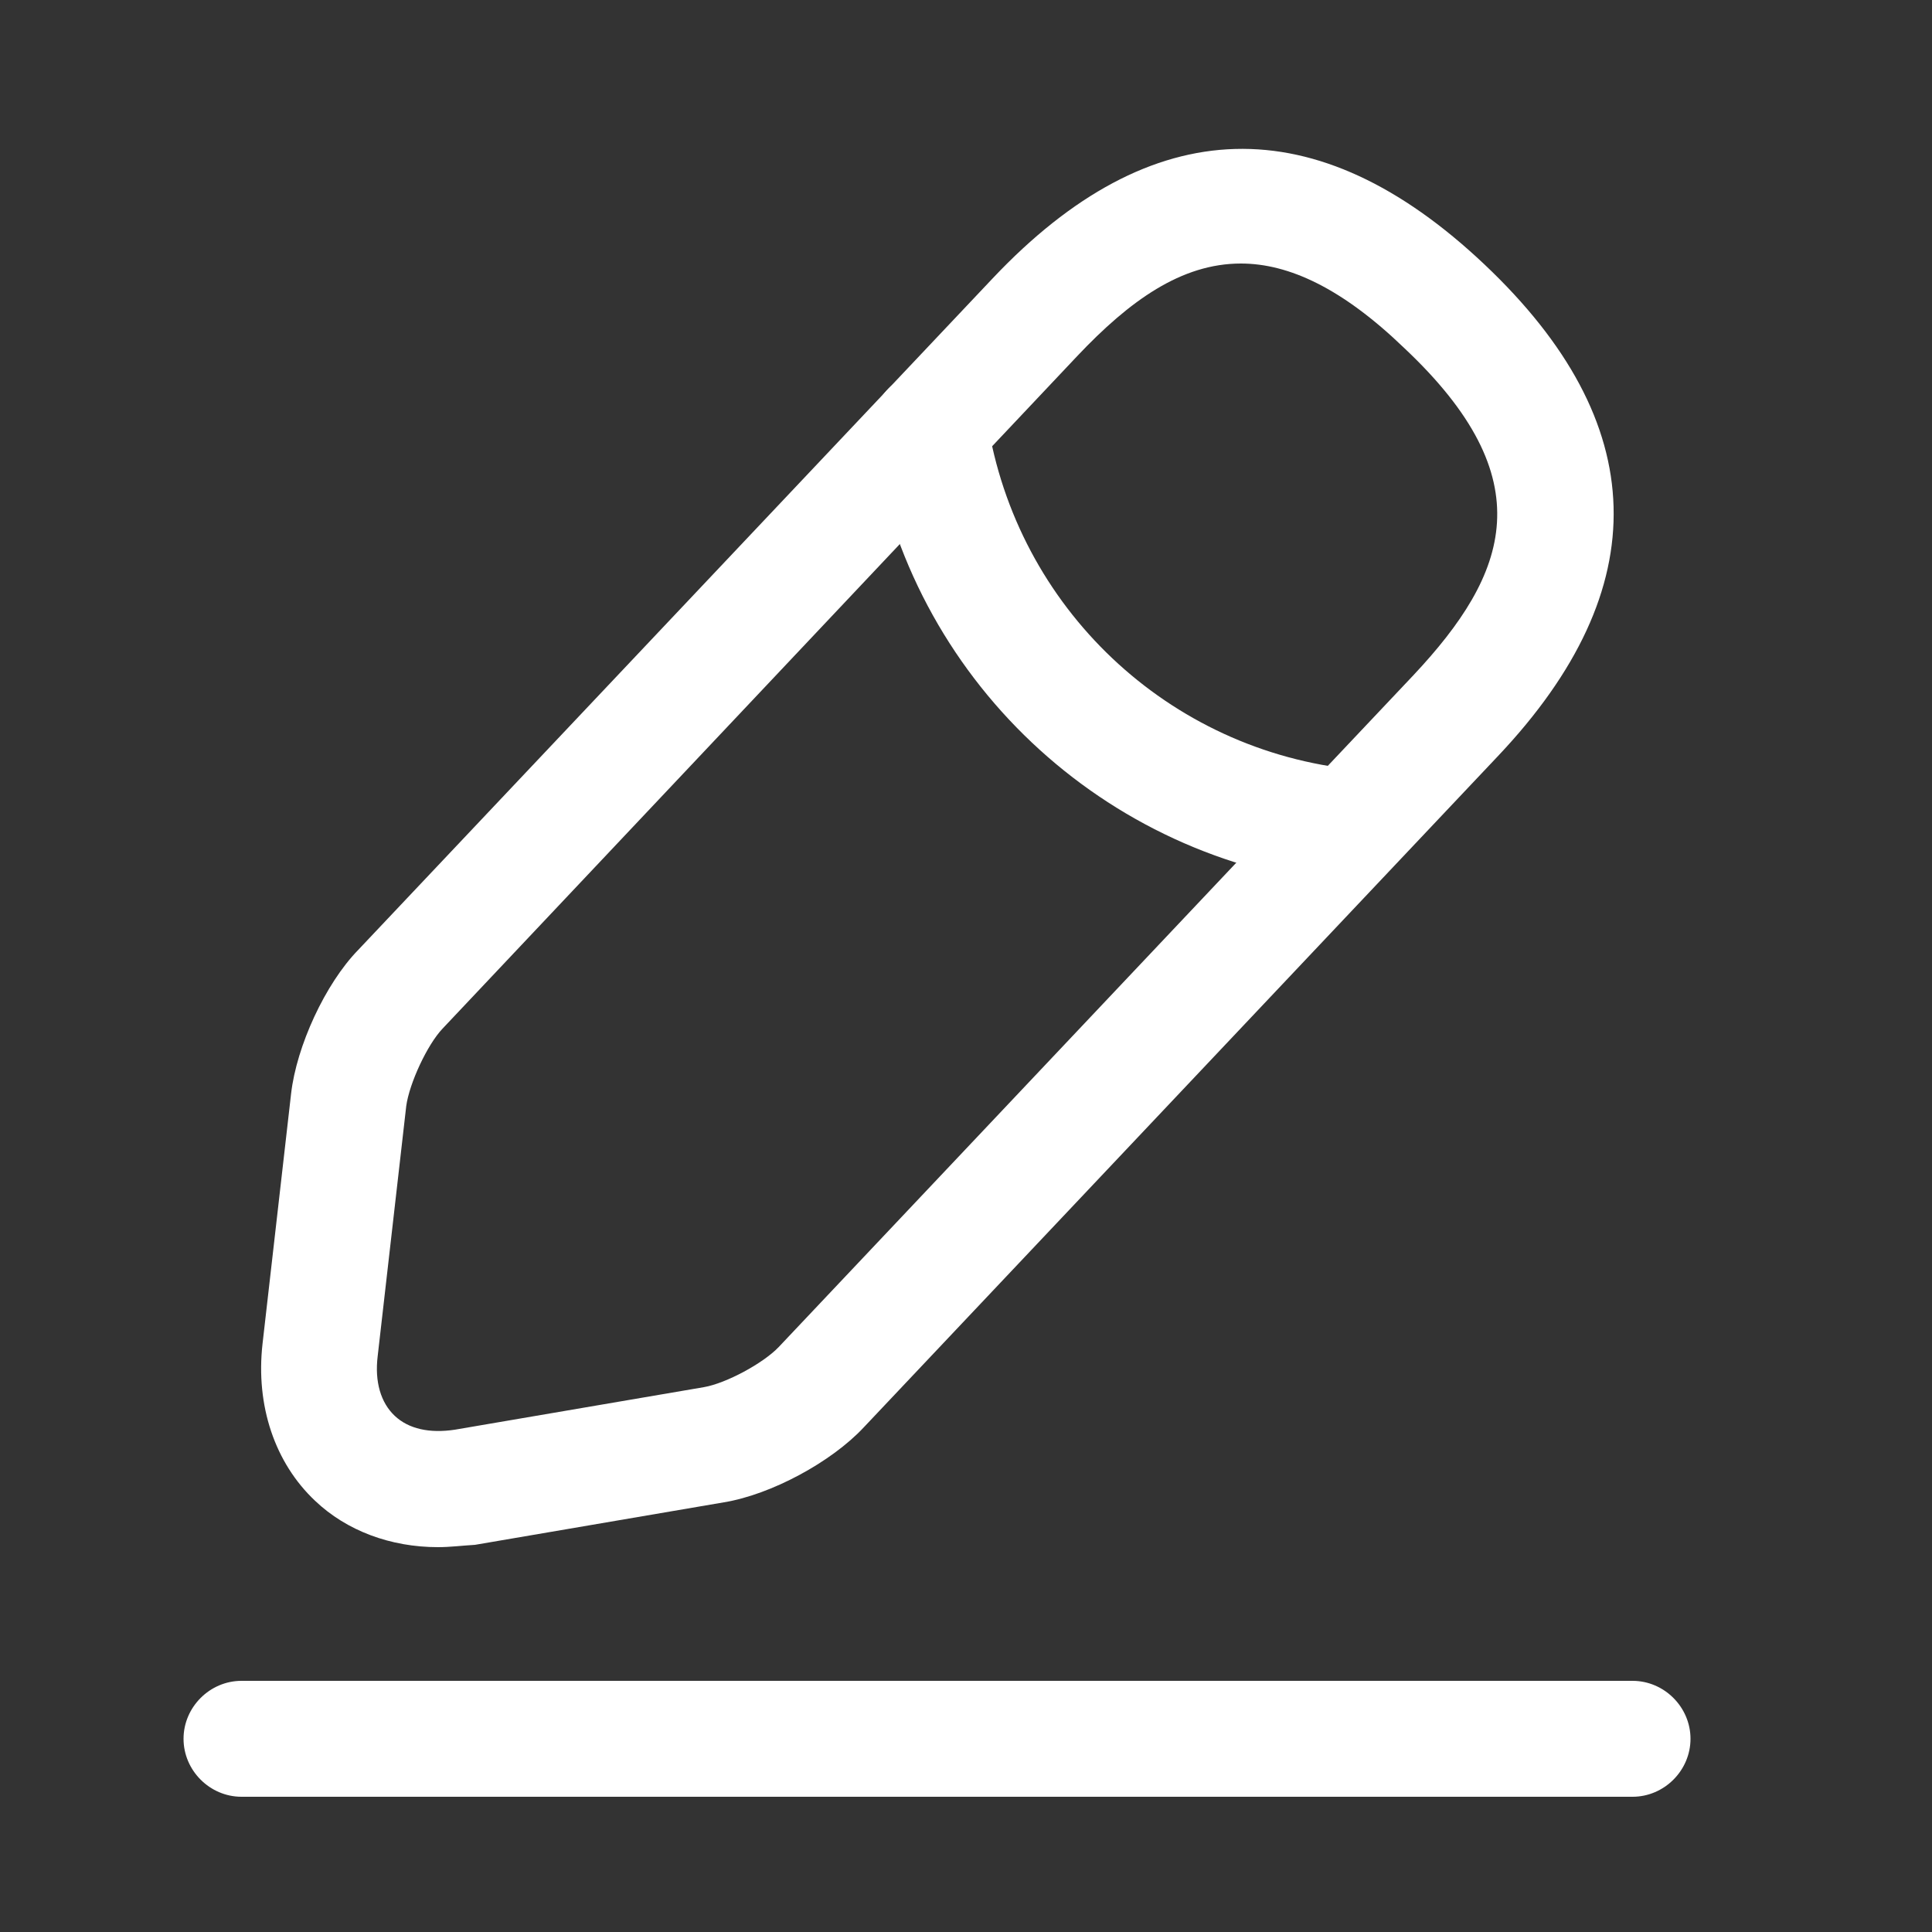 <svg width="25" height="25" viewBox="0 0 25 25" fill="none" xmlns="http://www.w3.org/2000/svg">
<rect x="0" y="0" width="25" height="25" fill="#333333" stroke="none"/>
<path d="M5.667 20.02C5.057 20.02 4.487 19.81 4.077 19.42C3.557 18.93 3.307 18.19 3.397 17.39L3.767 14.15C3.837 13.54 4.207 12.73 4.637 12.29L12.847 3.6C14.897 1.43 17.037 1.37 19.207 3.42C21.377 5.47 21.437 7.61 19.387 9.78L11.177 18.47C10.757 18.92 9.977 19.34 9.367 19.44L6.147 19.99C5.977 20 5.827 20.02 5.667 20.02ZM16.057 3.41C15.287 3.41 14.617 3.89 13.937 4.61L5.727 13.31C5.527 13.52 5.297 14.02 5.257 14.31L4.887 17.55C4.847 17.88 4.927 18.15 5.107 18.32C5.287 18.49 5.557 18.55 5.887 18.5L9.107 17.95C9.397 17.9 9.877 17.64 10.077 17.43L18.287 8.74C19.527 7.42 19.977 6.2 18.167 4.5C17.367 3.73 16.677 3.41 16.057 3.41Z" fill="white"/>
<path d="M17.465 11.45C17.445 11.45 17.415 11.45 17.395 11.45C14.275 11.14 11.765 8.77 11.285 5.67C11.225 5.26 11.505 4.88 11.915 4.81C12.325 4.75 12.705 5.03 12.775 5.44C13.155 7.86 15.115 9.72 17.555 9.96C17.965 10 18.265 10.37 18.225 10.78C18.175 11.16 17.845 11.45 17.465 11.45Z" fill="white"/>
<path d="M21.125 23.25H3.125C2.715 23.25 2.375 22.91 2.375 22.5C2.375 22.09 2.715 21.75 3.125 21.75H21.125C21.535 21.75 21.875 22.09 21.875 22.5C21.875 22.91 21.535 23.25 21.125 23.25Z" fill="white"/>
</svg>
